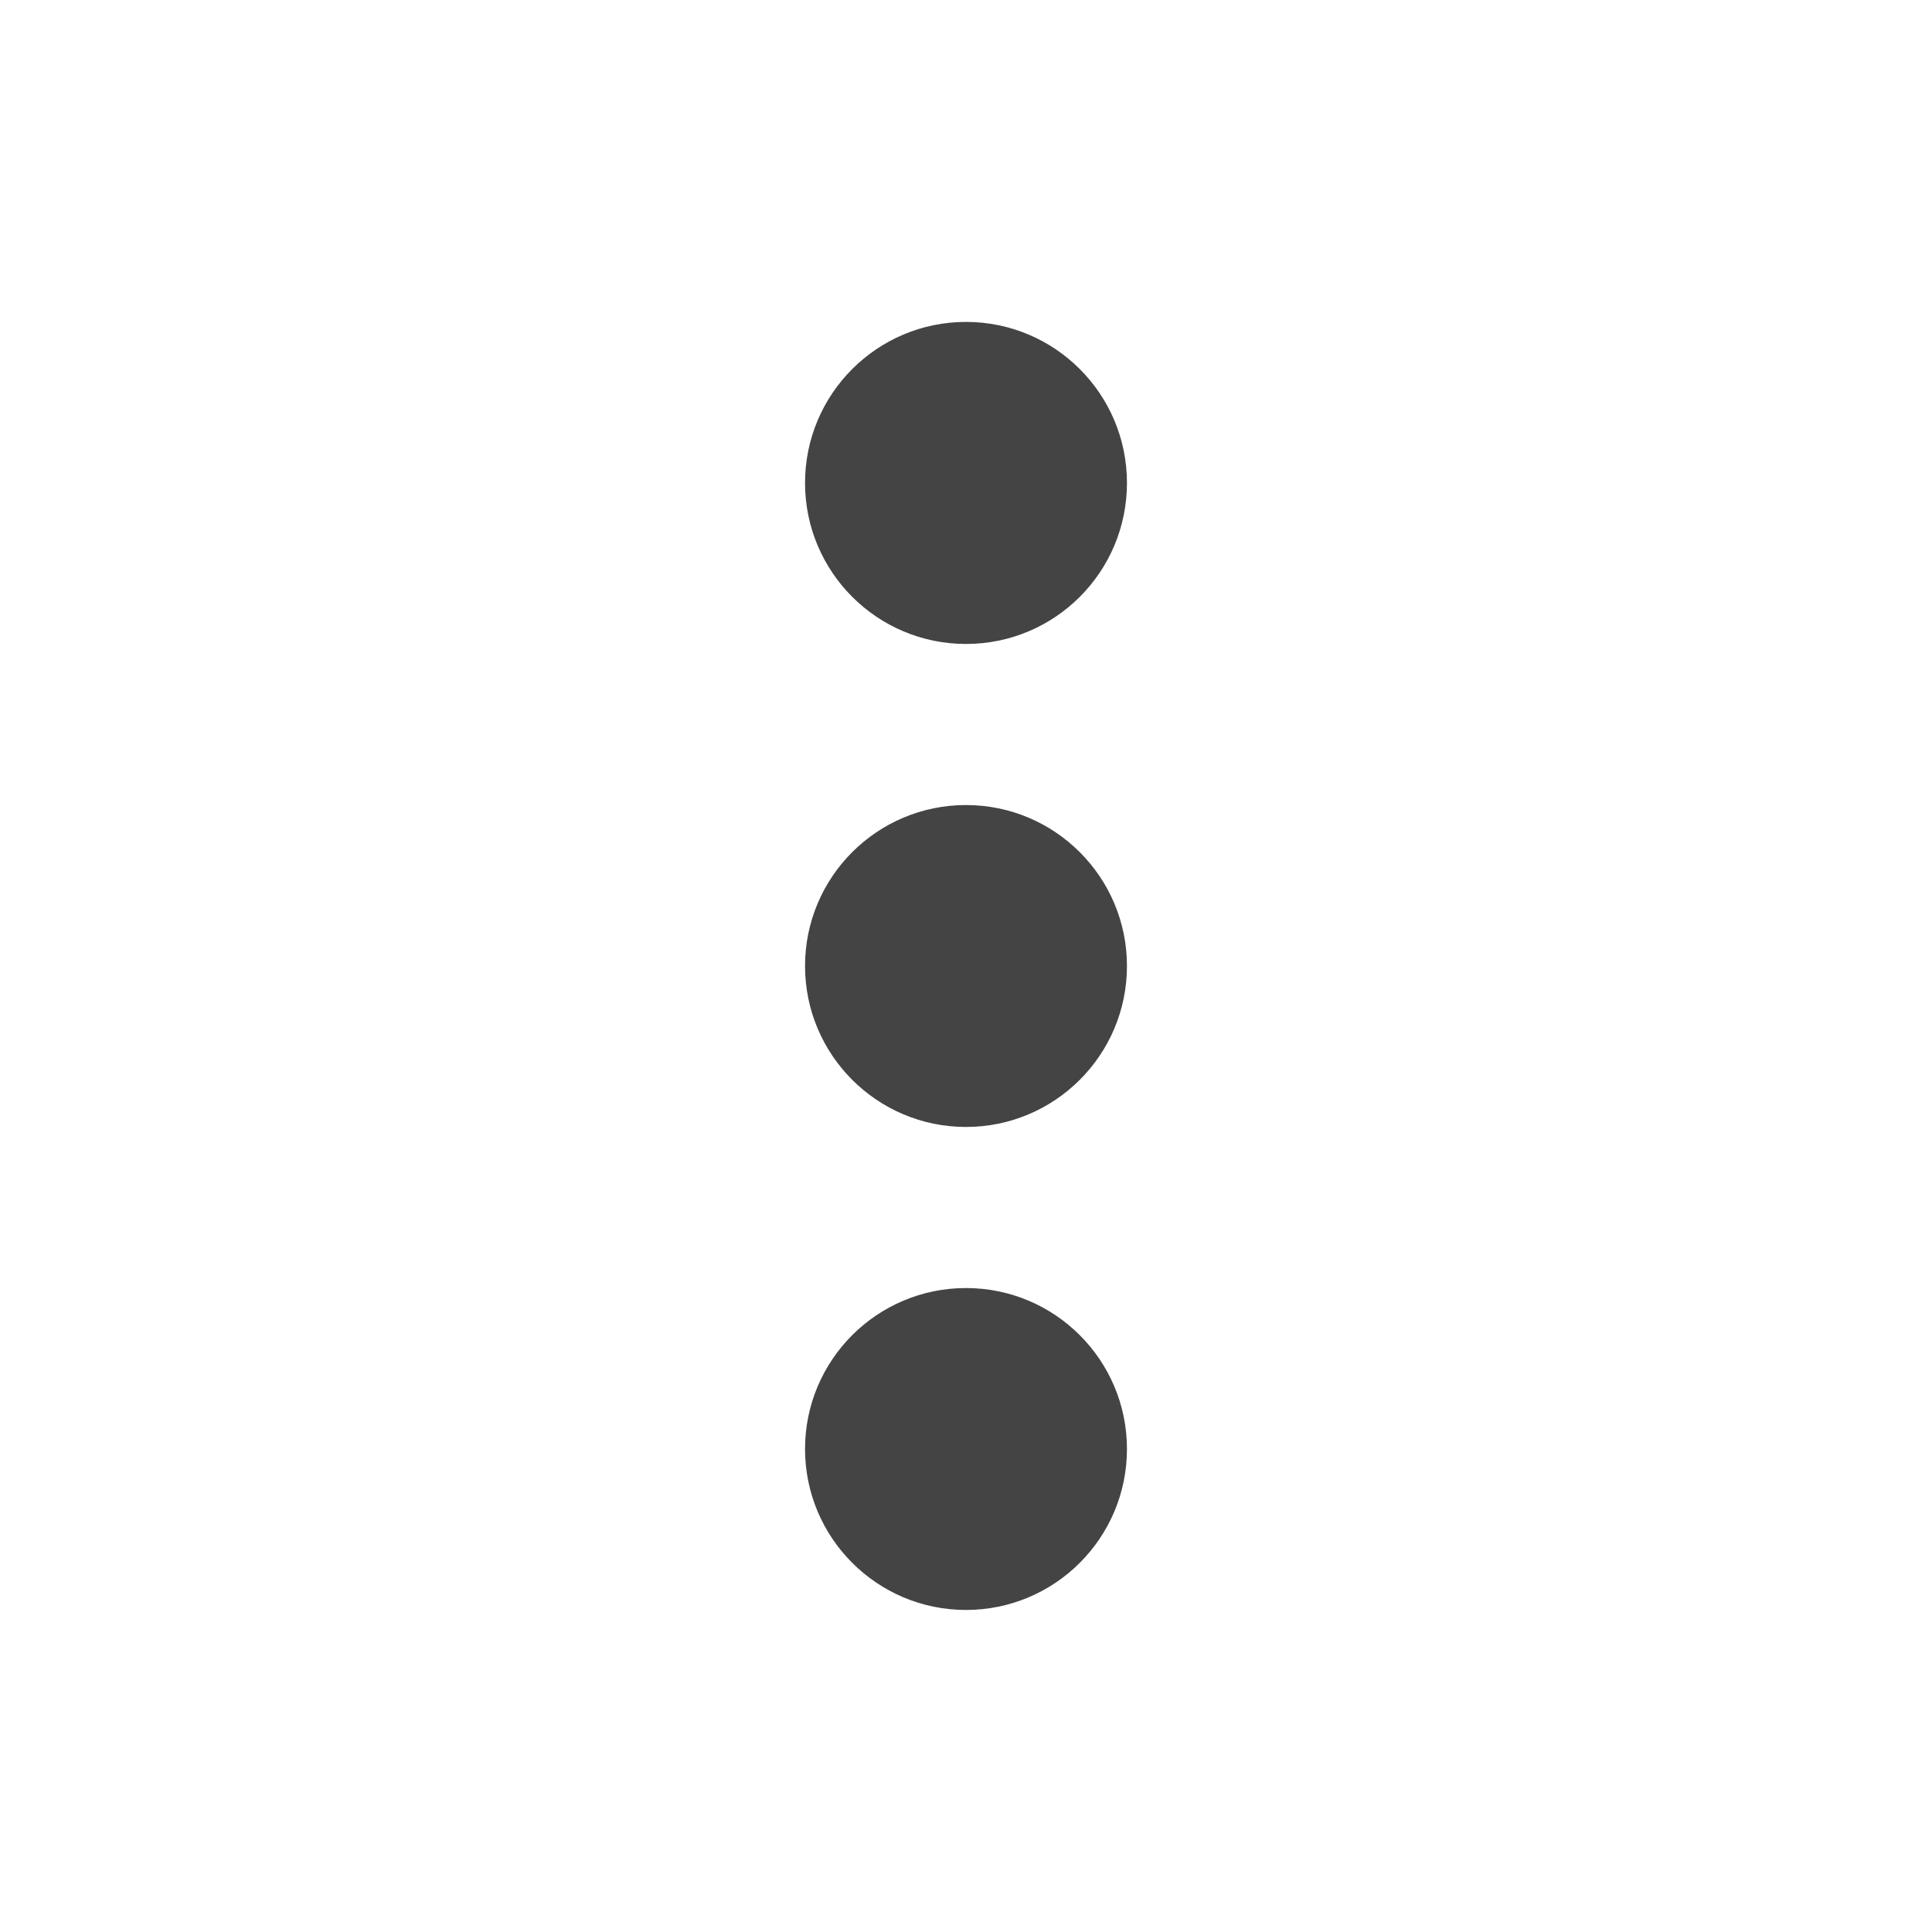 <?xml version="1.0" encoding="utf-8"?>
<!-- Generated by IcoMoon.io -->
<!DOCTYPE svg PUBLIC "-//W3C//DTD SVG 1.1//EN" "http://www.w3.org/Graphics/SVG/1.1/DTD/svg11.dtd">
<svg version="1.1" xmlns="http://www.w3.org/2000/svg" xmlns:xlink="http://www.w3.org/1999/xlink" width="32" height="32" viewBox="0 0 32 32">
<path d="M16 10.666c1.474 0 2.666-1.194 2.666-2.667s-1.194-2.667-2.666-2.667-2.666 1.194-2.666 2.667 1.194 2.667 2.666 2.667zM16 13.334c-1.473 0-2.666 1.194-2.666 2.666s1.194 2.666 2.666 2.666 2.666-1.194 2.666-2.666-1.194-2.666-2.666-2.666zM16 21.334c-1.473 0-2.666 1.194-2.666 2.666s1.194 2.666 2.666 2.666 2.666-1.194 2.666-2.666-1.194-2.666-2.666-2.666z" fill="#444444"></path>
</svg>
